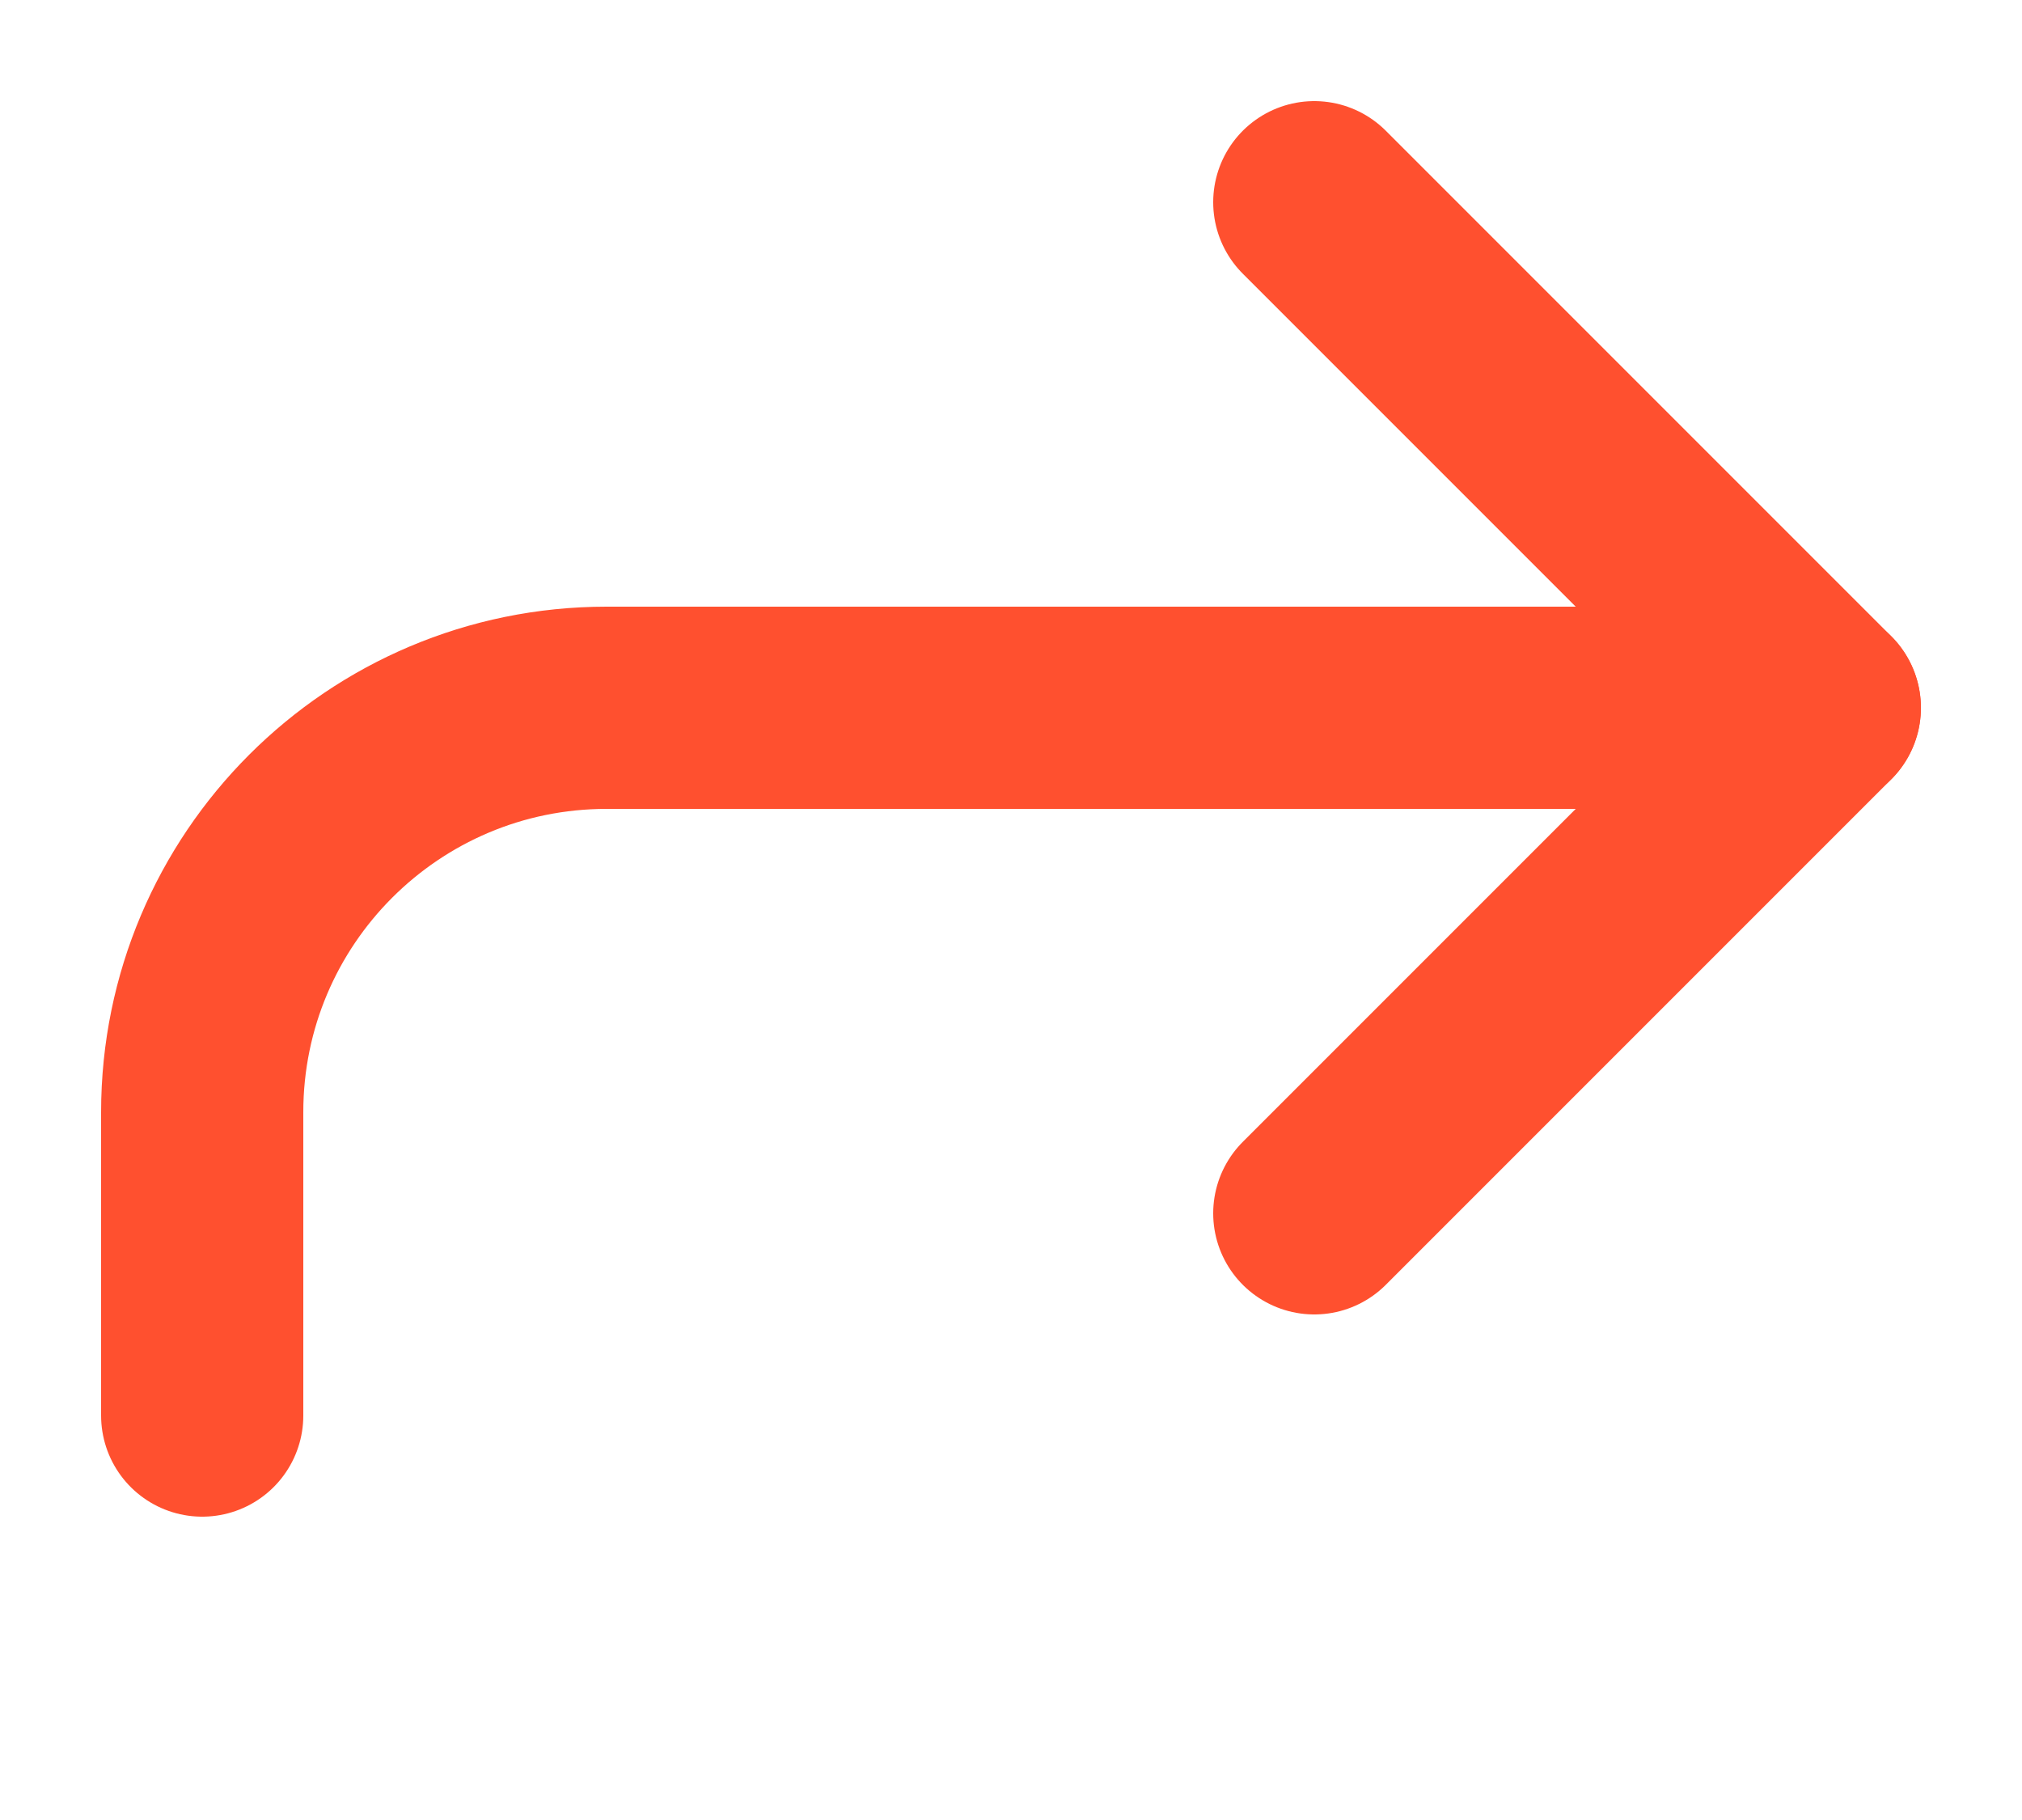 <svg width="10" height="9" viewBox="0 0 10 9" fill="none" xmlns="http://www.w3.org/2000/svg">
<path d="M6.5 6L9 3.5L6.5 1" stroke="#FF502F" stroke-linecap="round" stroke-linejoin="round"/>
<path d="M1 7V5.5C1 4.396 1.895 3.5 3 3.5H9" stroke="#FF502F" stroke-linecap="round" stroke-linejoin="round"/>
</svg>
